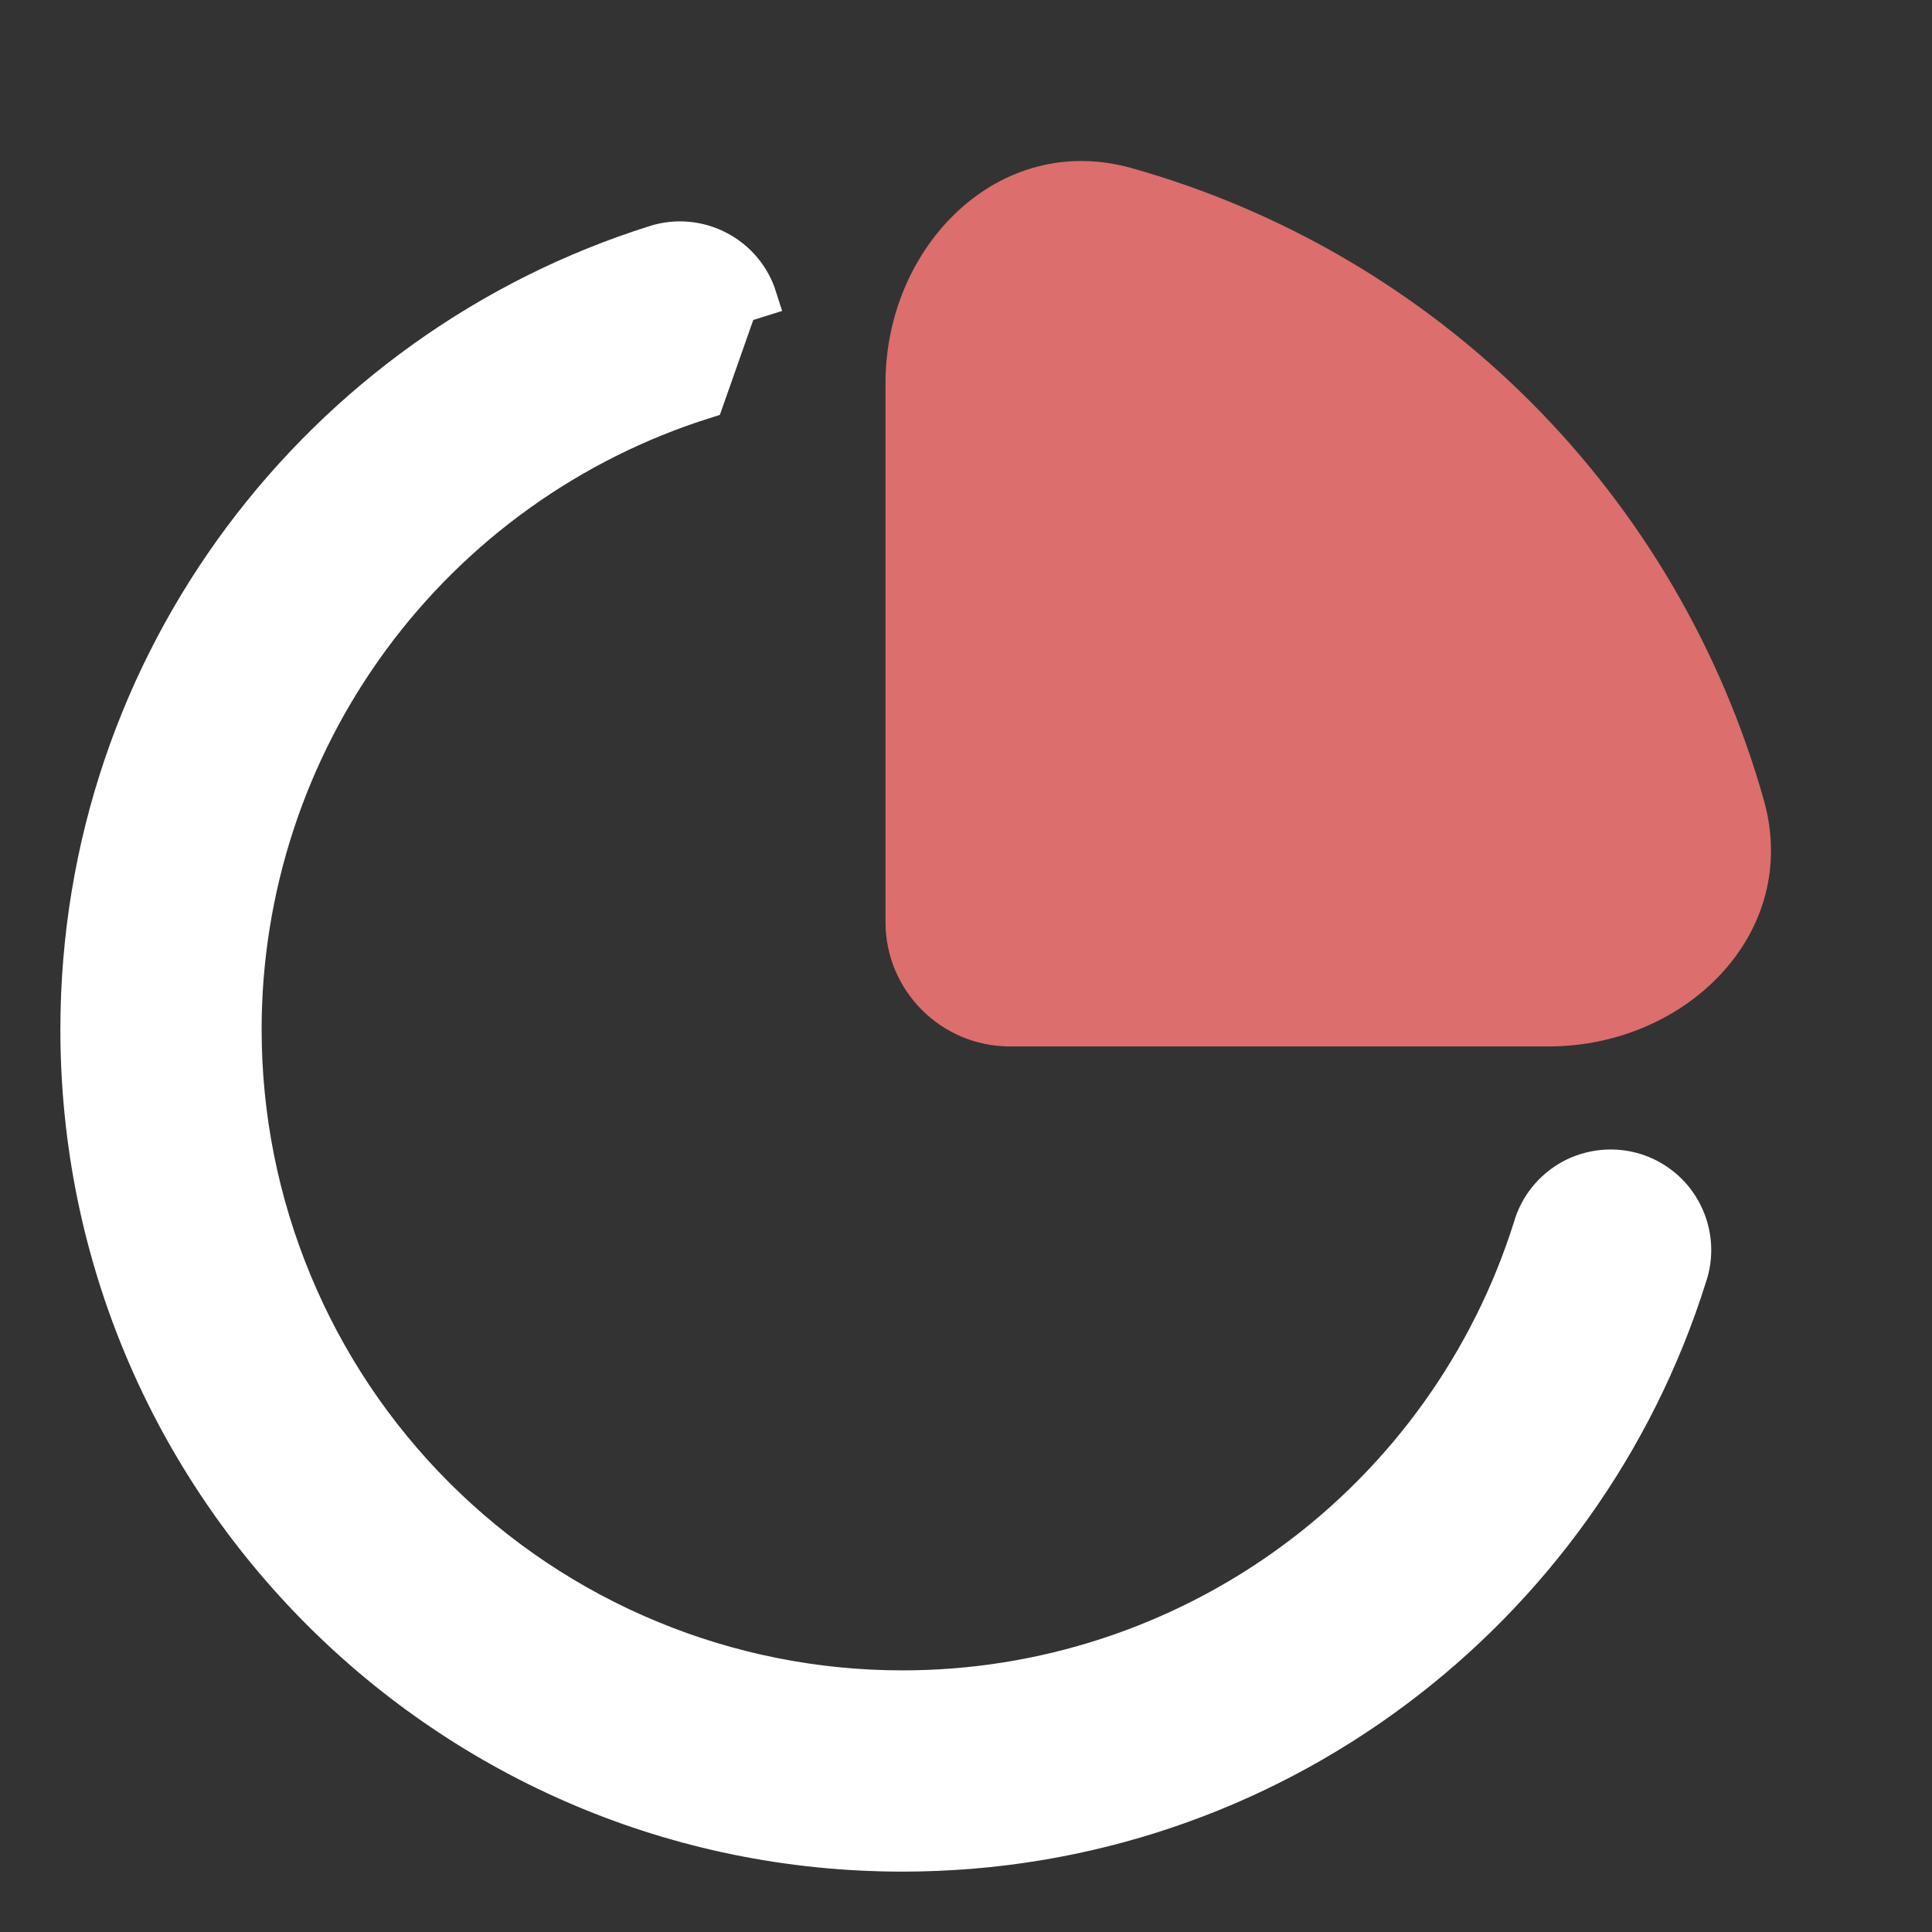 <svg width="24" height="24" viewBox="0 0 24 24" fill="none" xmlns="http://www.w3.org/2000/svg">
<rect x="0" y="0" width="24" height="24" fill="#333333" stroke="none"/>
<path d="M8.748 4.953L8.748 4.953L9.163 3.774L9.402 3.699C9.402 3.699 9.402 3.699 9.402 3.699C9.322 3.446 9.145 3.236 8.91 3.114C8.675 2.991 8.401 2.966 8.148 3.046L8.148 3.046C4.006 4.348 1 8.216 1 12.79C1 18.428 5.572 23 11.211 23C15.783 23 19.651 19.996 20.952 15.857C20.996 15.732 21.014 15.599 21.006 15.467C20.997 15.333 20.962 15.202 20.902 15.082C20.842 14.962 20.759 14.855 20.657 14.768C20.554 14.681 20.436 14.615 20.308 14.575C20.18 14.535 20.045 14.521 19.912 14.534C19.778 14.547 19.648 14.586 19.53 14.65C19.413 14.714 19.309 14.801 19.225 14.906C19.142 15.01 19.081 15.129 19.045 15.257C18.52 16.922 17.477 18.377 16.069 19.41C14.66 20.443 12.958 21.001 11.21 21C10.132 21 9.064 20.788 8.068 20.375C7.072 19.963 6.167 19.358 5.404 18.595C4.642 17.833 4.037 16.928 3.625 15.931C3.212 14.935 3 13.868 3 12.789V12.789C3 11.041 3.557 9.339 4.591 7.93C5.625 6.521 7.081 5.478 8.748 4.953Z" fill="white" stroke="white" stroke-width="0.5"/>
<path d="M21.913 9.947C21.387 8.073 20.387 6.366 19.011 4.989C17.634 3.613 15.927 2.613 14.053 2.087C12.409 1.628 11 3.054 11 4.76V11.454C11 12.307 11.692 12.999 12.545 12.999H19.239C20.946 12.999 22.372 11.59 21.913 9.947Z" fill="#DC6E6D"/>
</svg>
